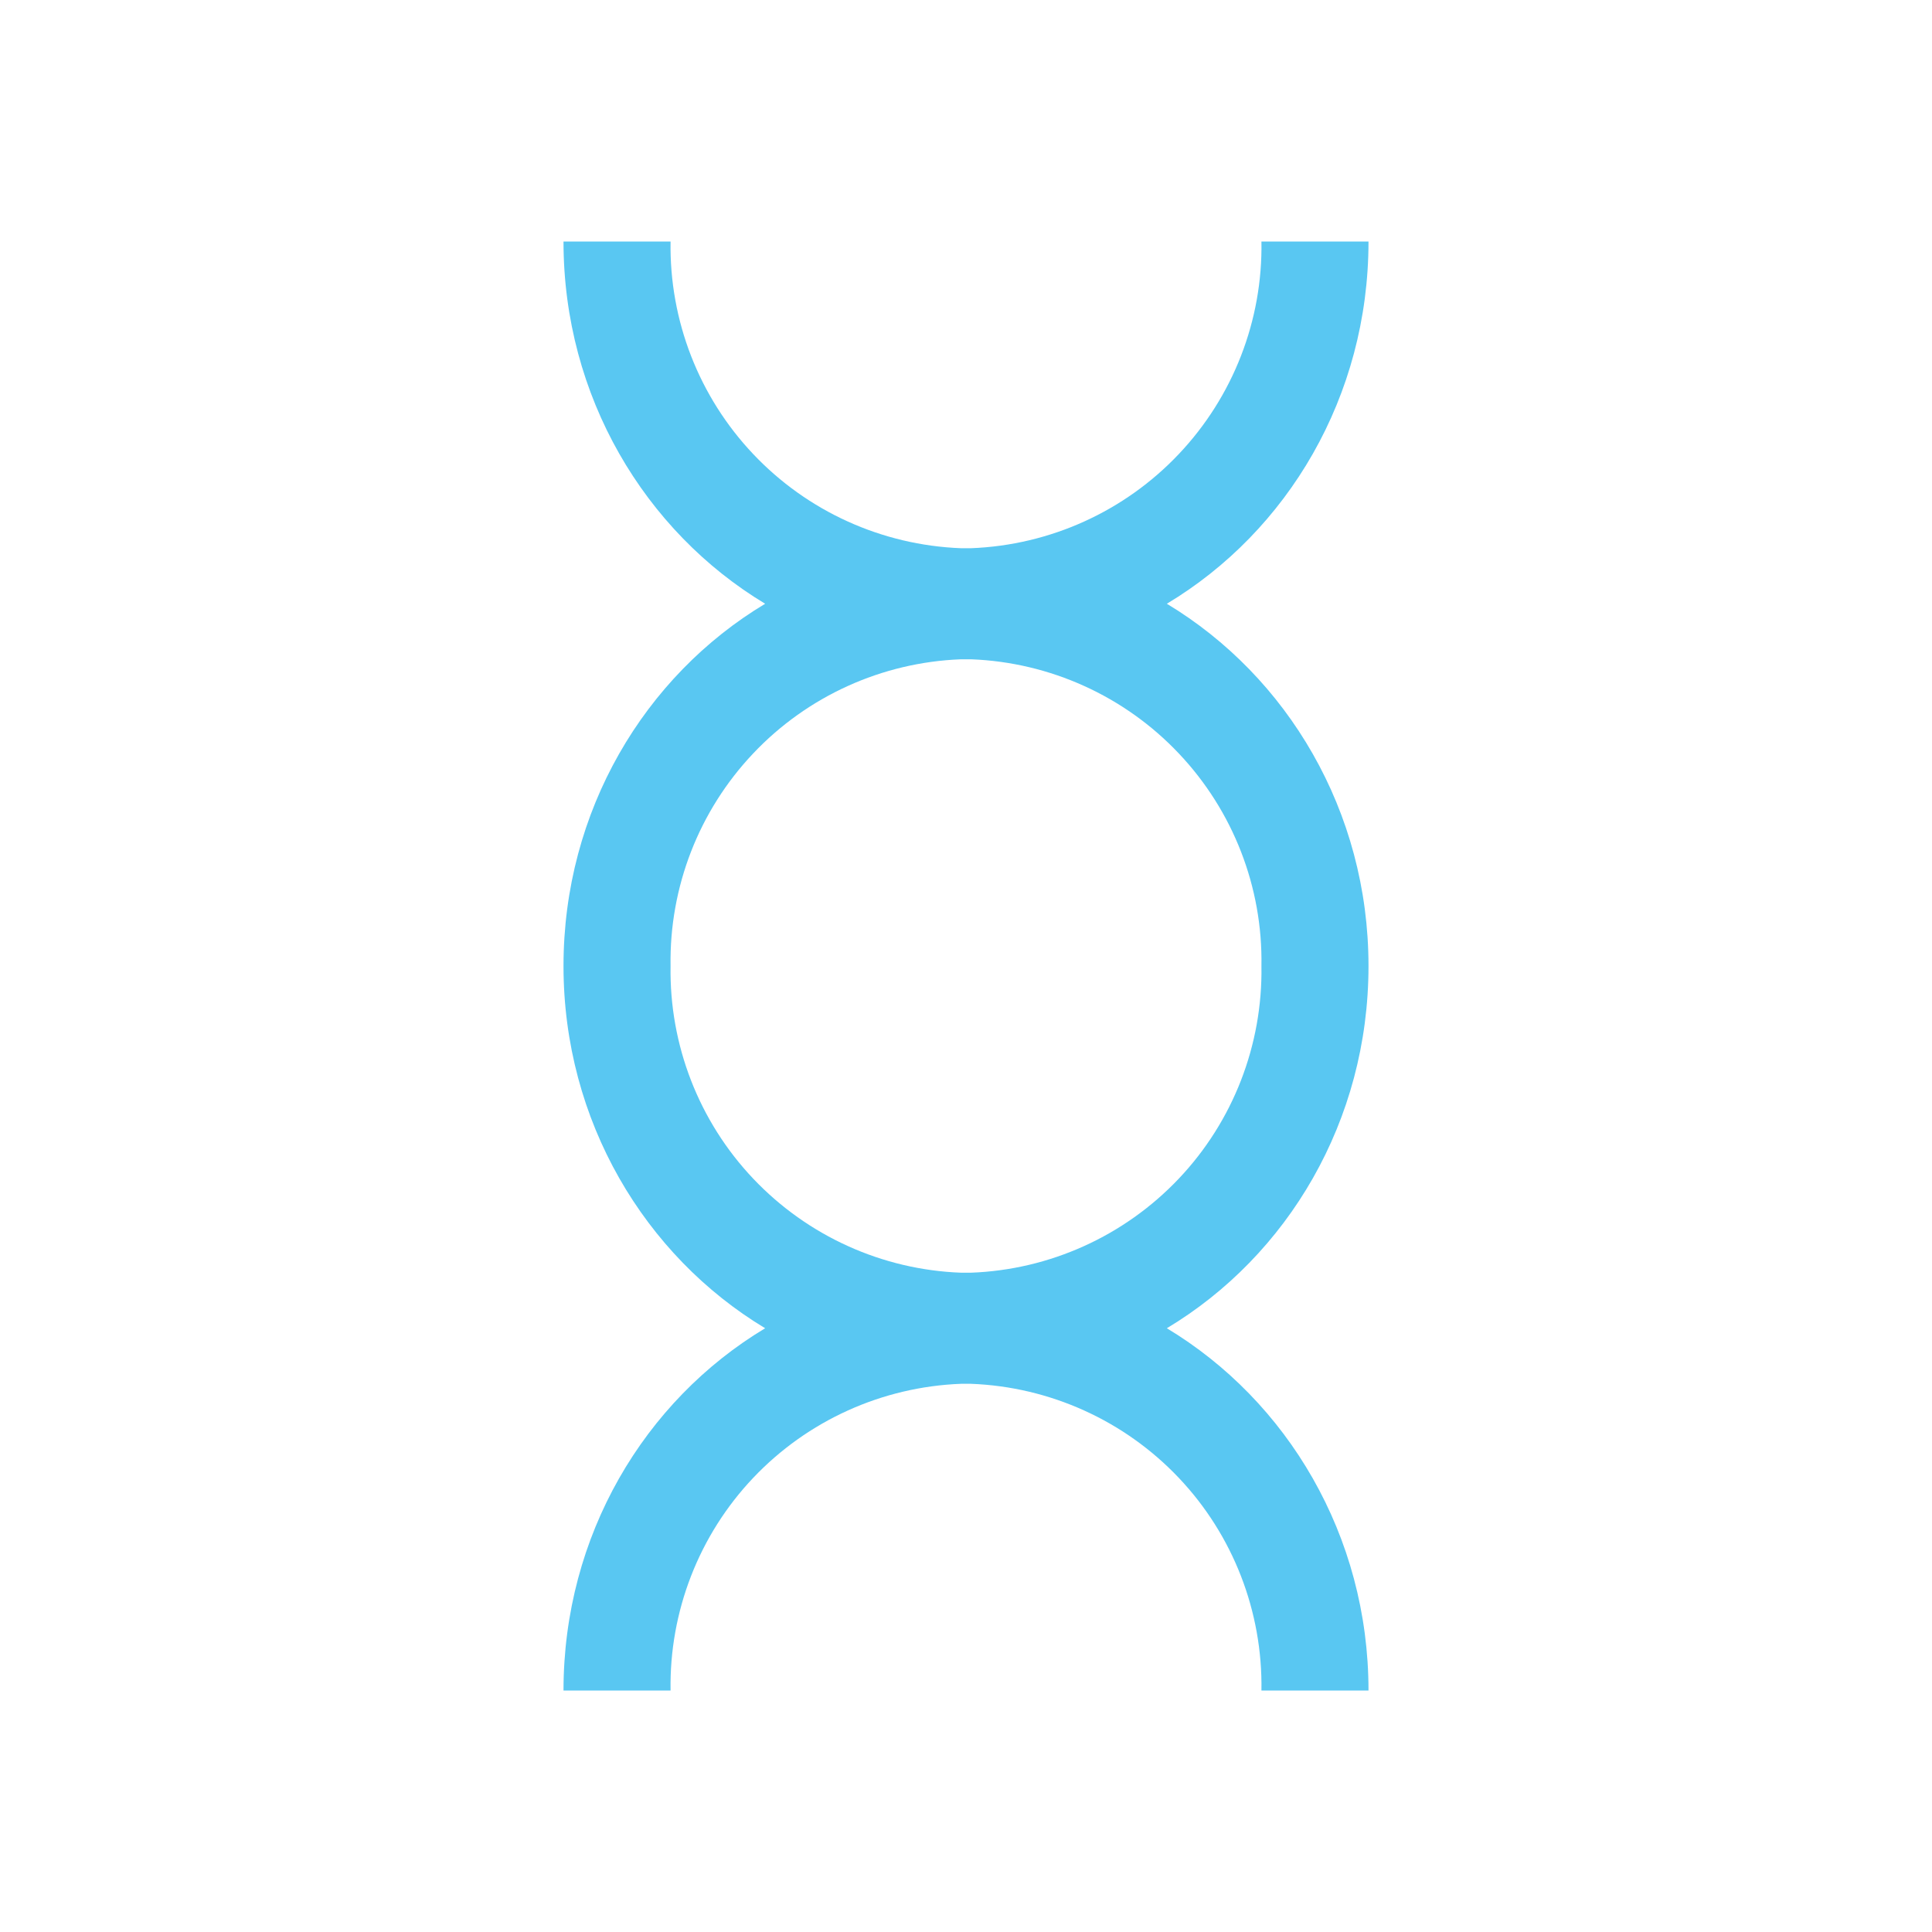 <svg width="24" height="24" viewBox="0 0 24 24" fill="none" xmlns="http://www.w3.org/2000/svg">
<path d="M17 3H15.67C15.687 3.98 15.318 4.928 14.644 5.64C13.971 6.352 13.045 6.772 12.065 6.81H11.935C10.955 6.772 10.029 6.352 9.356 5.64C8.682 4.928 8.314 3.98 8.33 3H7C7 4.925 8.01 6.6 9.505 7.5C8.005 8.4 7 10.075 7 12C7 13.925 8.01 15.6 9.505 16.5C8.005 17.4 7 19.075 7 21H8.33C8.314 20.019 8.682 19.07 9.357 18.358C10.032 17.646 10.959 17.227 11.94 17.19H12.06C13.041 17.227 13.968 17.646 14.643 18.358C15.318 19.07 15.686 20.019 15.67 21H17C17 19.075 15.99 17.4 14.495 16.5C15.995 15.6 17 13.925 17 12C17 10.075 15.99 8.4 14.495 7.5C15.995 6.6 17 4.925 17 3ZM15.67 12C15.686 12.981 15.318 13.93 14.643 14.642C13.968 15.354 13.041 15.774 12.06 15.81H11.94C10.959 15.774 10.032 15.354 9.357 14.642C8.682 13.93 8.314 12.981 8.33 12C8.314 11.02 8.682 10.072 9.356 9.36C10.029 8.648 10.955 8.228 11.935 8.19H12.065C13.045 8.228 13.971 8.648 14.644 9.36C15.318 10.072 15.687 11.02 15.67 12Z" fill="#59C7F2"/>
</svg>
